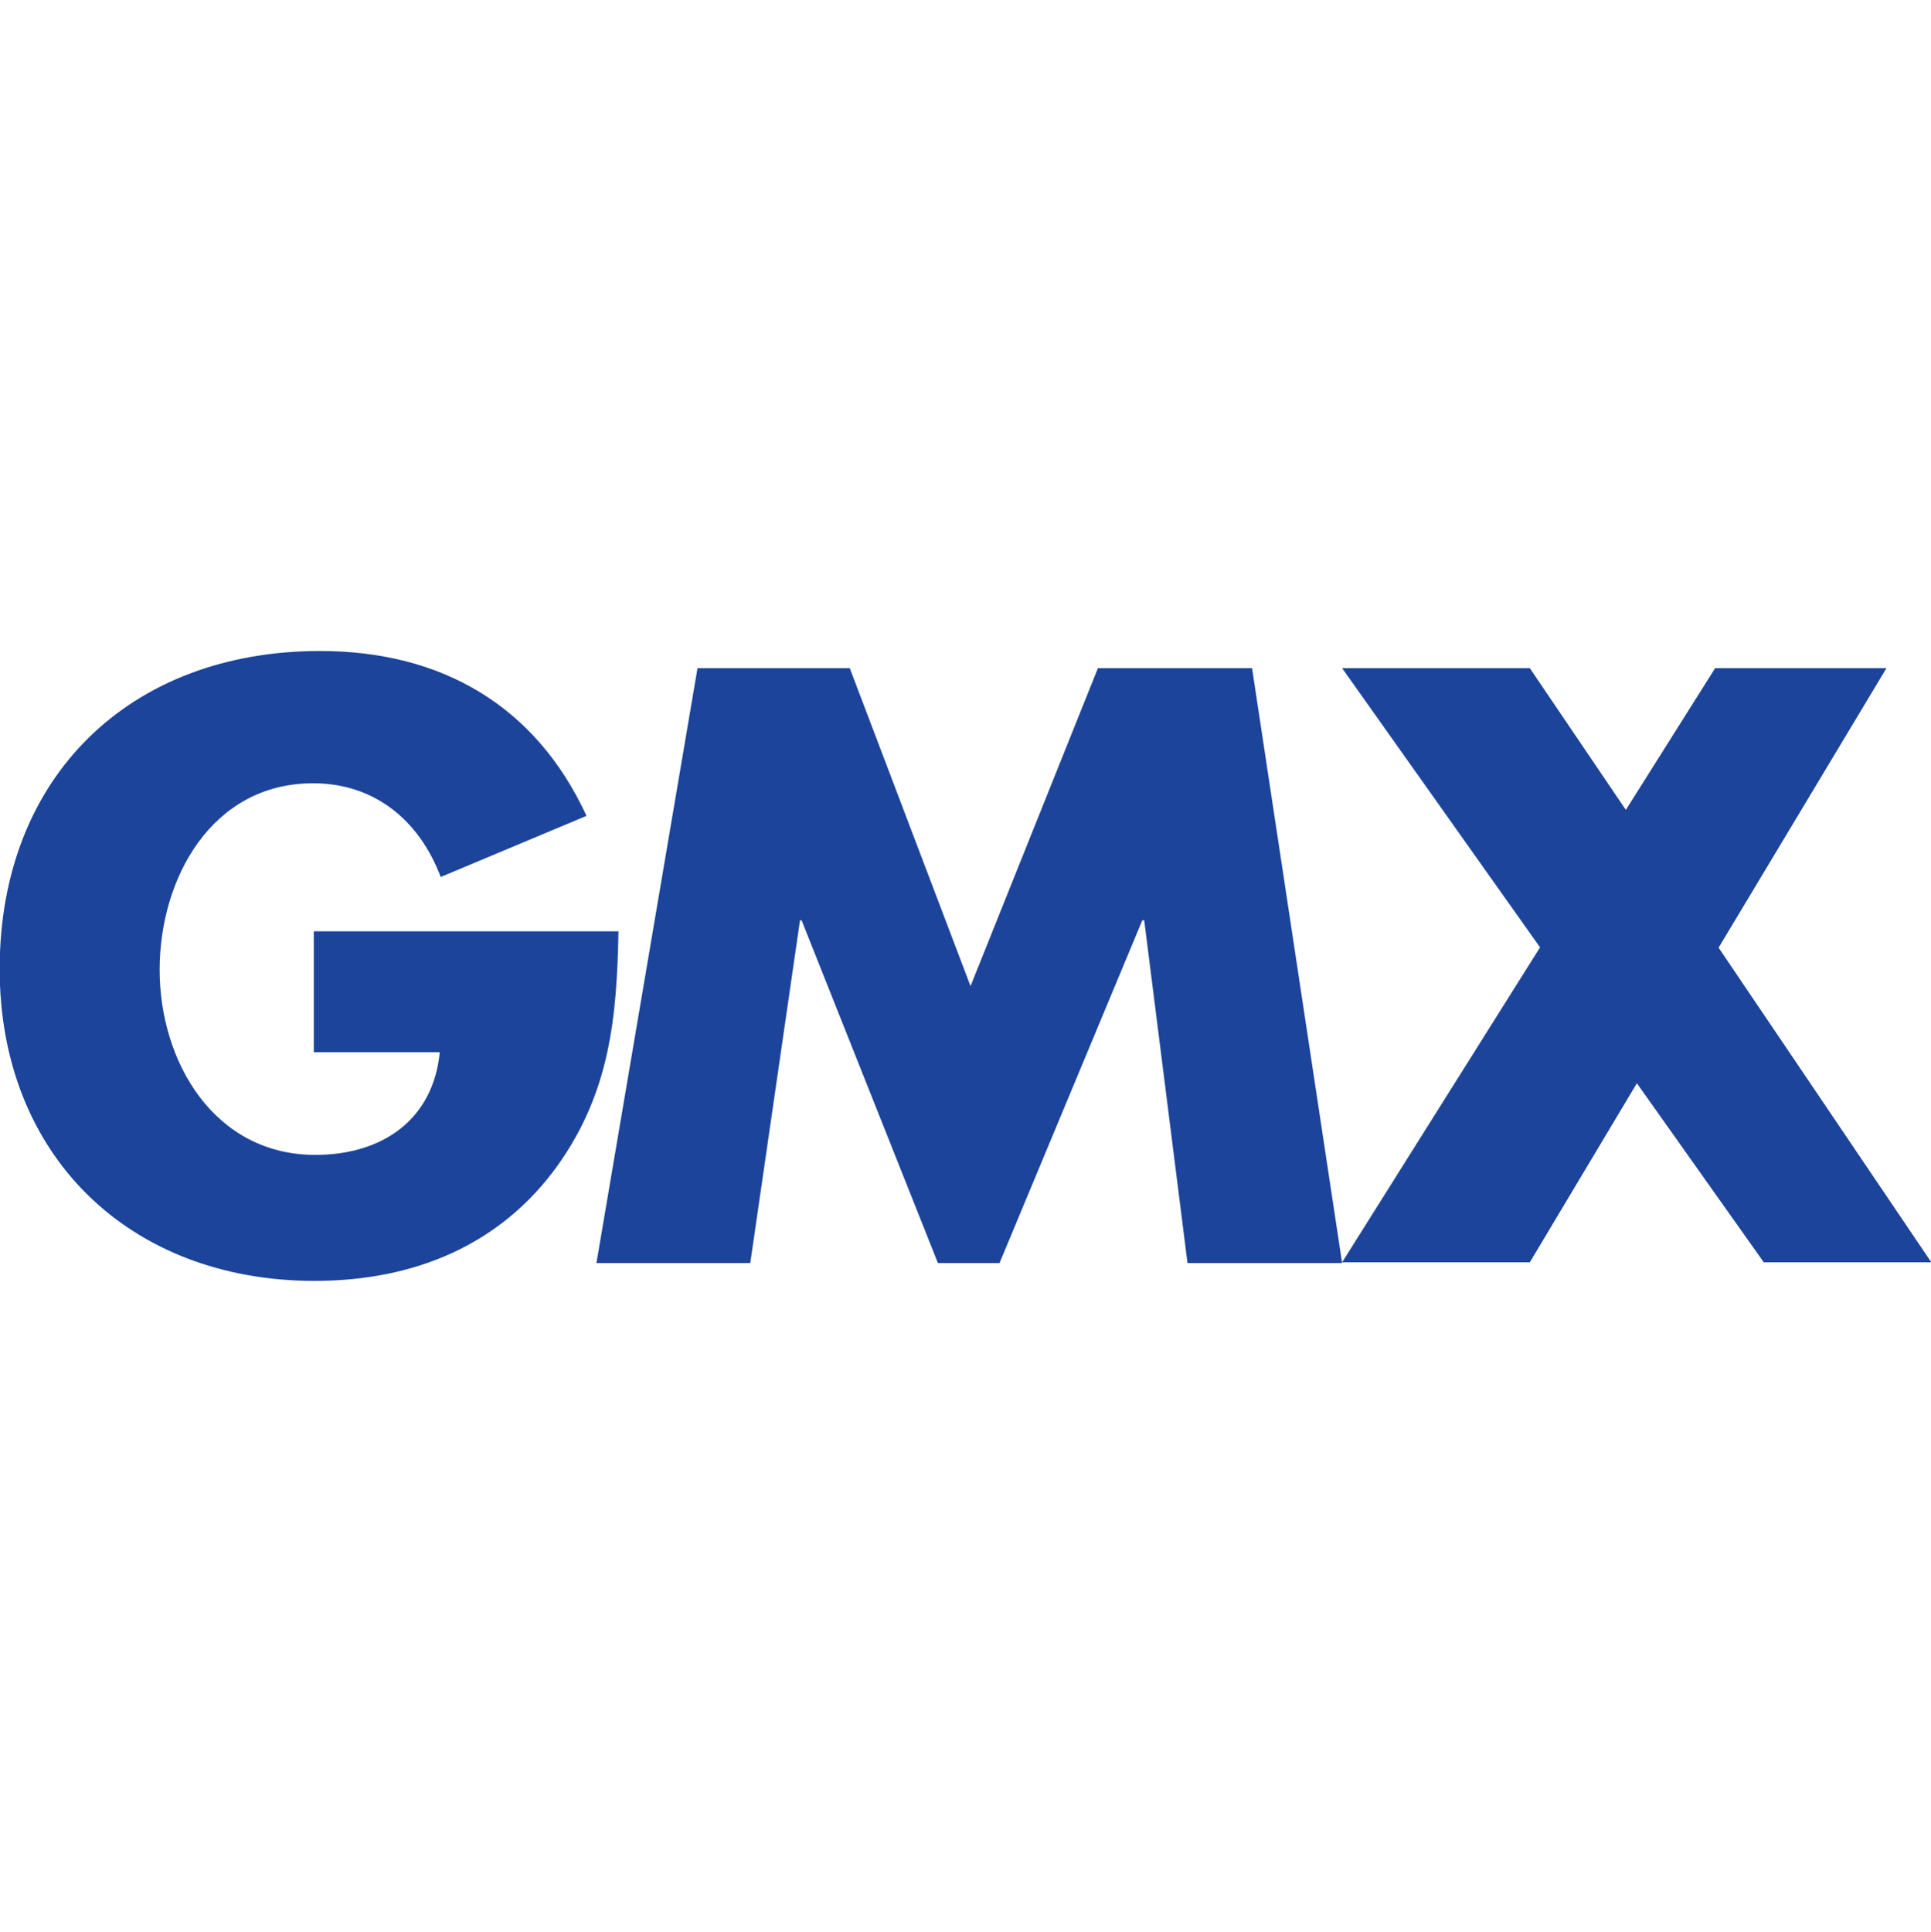 <?xml version="1.0" ?>
<svg xmlns="http://www.w3.org/2000/svg" viewBox="-1.2 -1.2 122.638 122.68">
	<path d="M 107.949,58.98 L 118.609,41.23 L 107.729,41.23 L 102.059,50.23 L 95.959,41.23 L 84.039,41.23 L 96.609,58.96 L 84.039,78.96 L 95.959,78.96 L 102.759,67.59 L 110.819,78.96 L 121.459,78.96 L 107.949,58.98 M 68.529,41.23 L 60.439,61.42 L 52.769,41.23 L 43.099,41.23 L 36.679,79.01 L 46.449,79.01 L 49.609,57.24 L 49.709,57.24 L 58.369,79.01 L 62.279,79.01 L 71.349,57.24 L 71.469,57.24 L 74.219,79.01 L 84.039,79.01 L 78.319,41.23 L 68.529,41.23 M 18.729,57.94 L 18.729,65.62 L 26.729,65.62 C 26.309,69.93 23.049,72.14 18.829,72.14 C 12.409,72.14 8.939,66.23 8.939,60.39 C 8.939,54.55 12.269,48.54 18.679,48.54 C 22.619,48.54 25.439,50.92 26.789,54.49 L 36.049,50.61 C 32.819,43.61 26.839,40.14 19.119,40.14 C 7.029,40.14 -1.221,48.14 -1.221,60.33 C -1.221,72.14 6.979,80.14 18.779,80.14 C 25.049,80.14 30.579,77.9 34.239,72.78 C 37.529,68.14 37.979,63.42 38.079,57.94 L 18.729,57.94" class="cls-1" fill="#1c449b"/>
</svg>